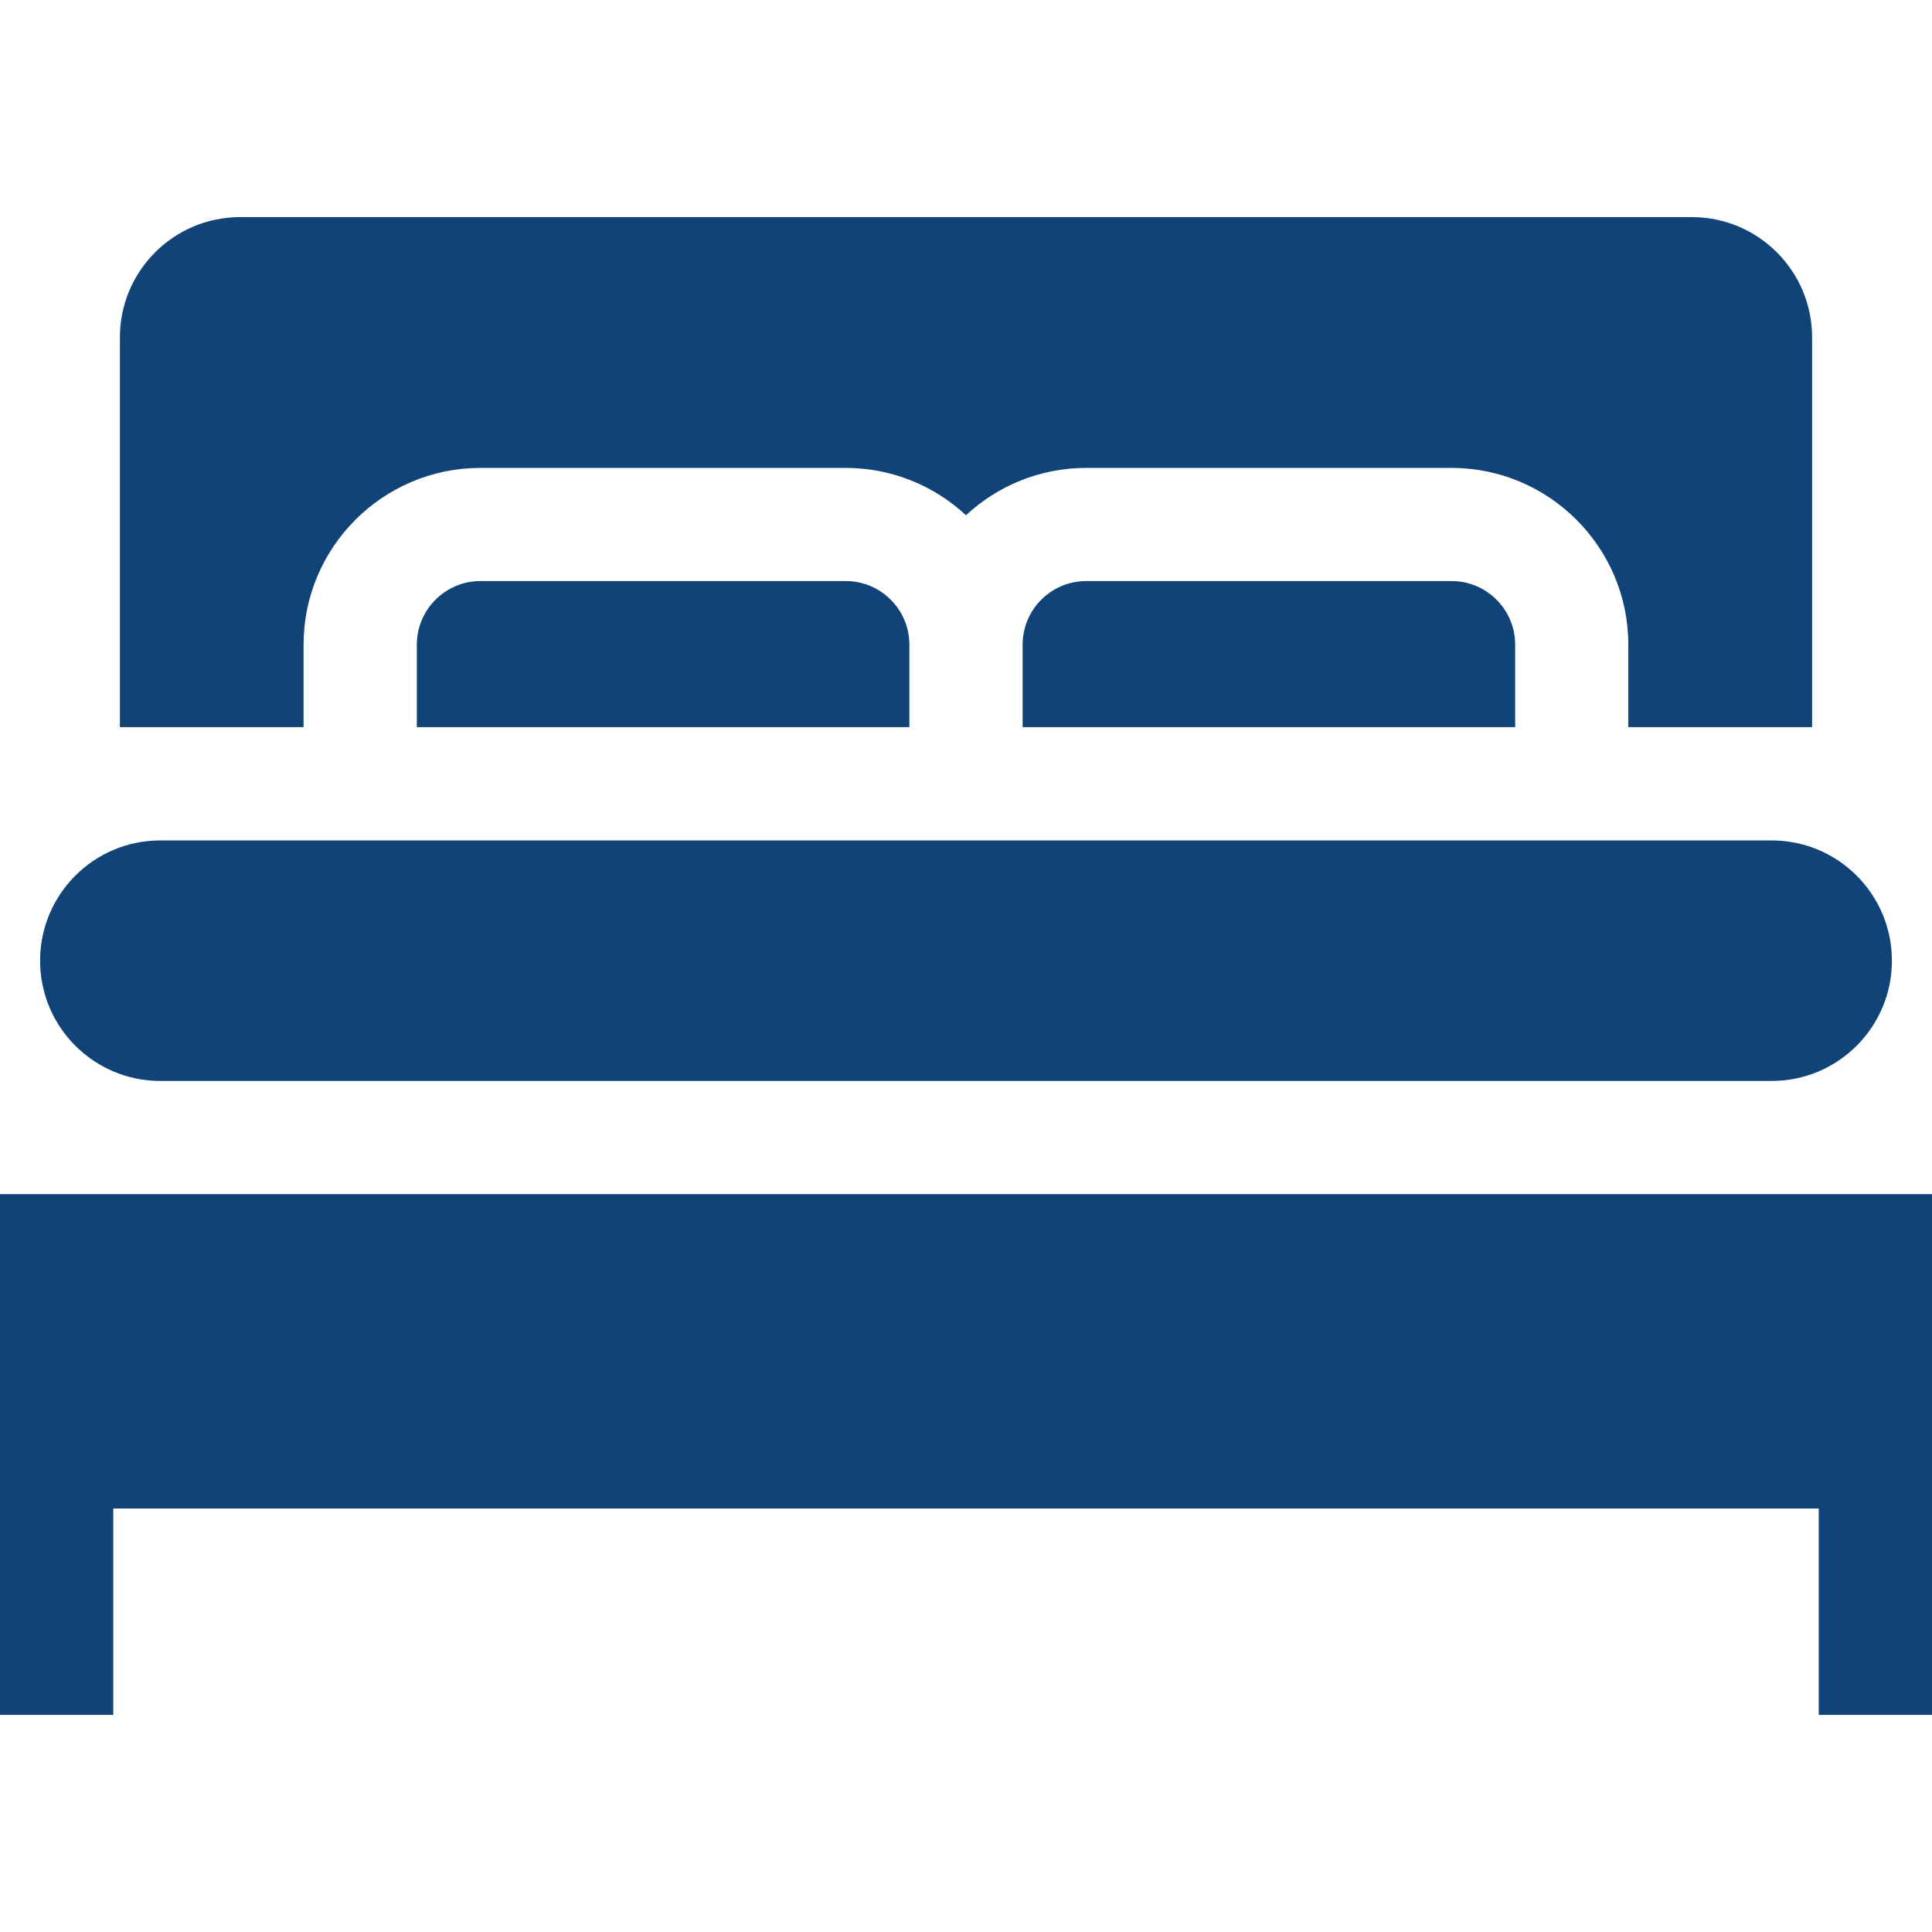 <svg width="16" height="16" viewBox="0 0 16 16" fill="none" xmlns="http://www.w3.org/2000/svg">
<path d="M1.328 8.952H14.672C15.222 8.952 15.668 8.506 15.668 7.956C15.668 7.406 15.222 6.96 14.672 6.96H1.328C0.778 6.96 0.332 7.406 0.332 7.956C0.332 8.506 0.778 8.952 1.328 8.952Z" fill="#104378"/>
<path d="M8.996 4.812C8.705 4.812 8.469 5.048 8.469 5.339V6.022H12.548V5.339C12.548 5.048 12.312 4.812 12.021 4.812H8.996Z" fill="#104378"/>
<path d="M2.514 5.339C2.514 4.532 3.171 3.875 3.979 3.875H7.004C7.388 3.875 7.738 4.024 8 4.267C8.261 4.024 8.611 3.875 8.996 3.875H12.021C12.828 3.875 13.485 4.532 13.485 5.339V6.022H15.007V2.794C15.007 2.244 14.561 1.798 14.011 1.798H1.989C1.439 1.798 0.993 2.244 0.993 2.794V6.022H2.514V5.339Z" fill="#104378"/>
<path d="M3.979 4.812C3.689 4.812 3.452 5.048 3.452 5.339V6.022H7.531V5.339C7.531 5.048 7.295 4.812 7.004 4.812H3.979Z" fill="#104378"/>
<path d="M0 9.889V14.202H0.938V12.493H15.062V14.202H16V9.889H0Z" fill="#104378"/>
</svg>
